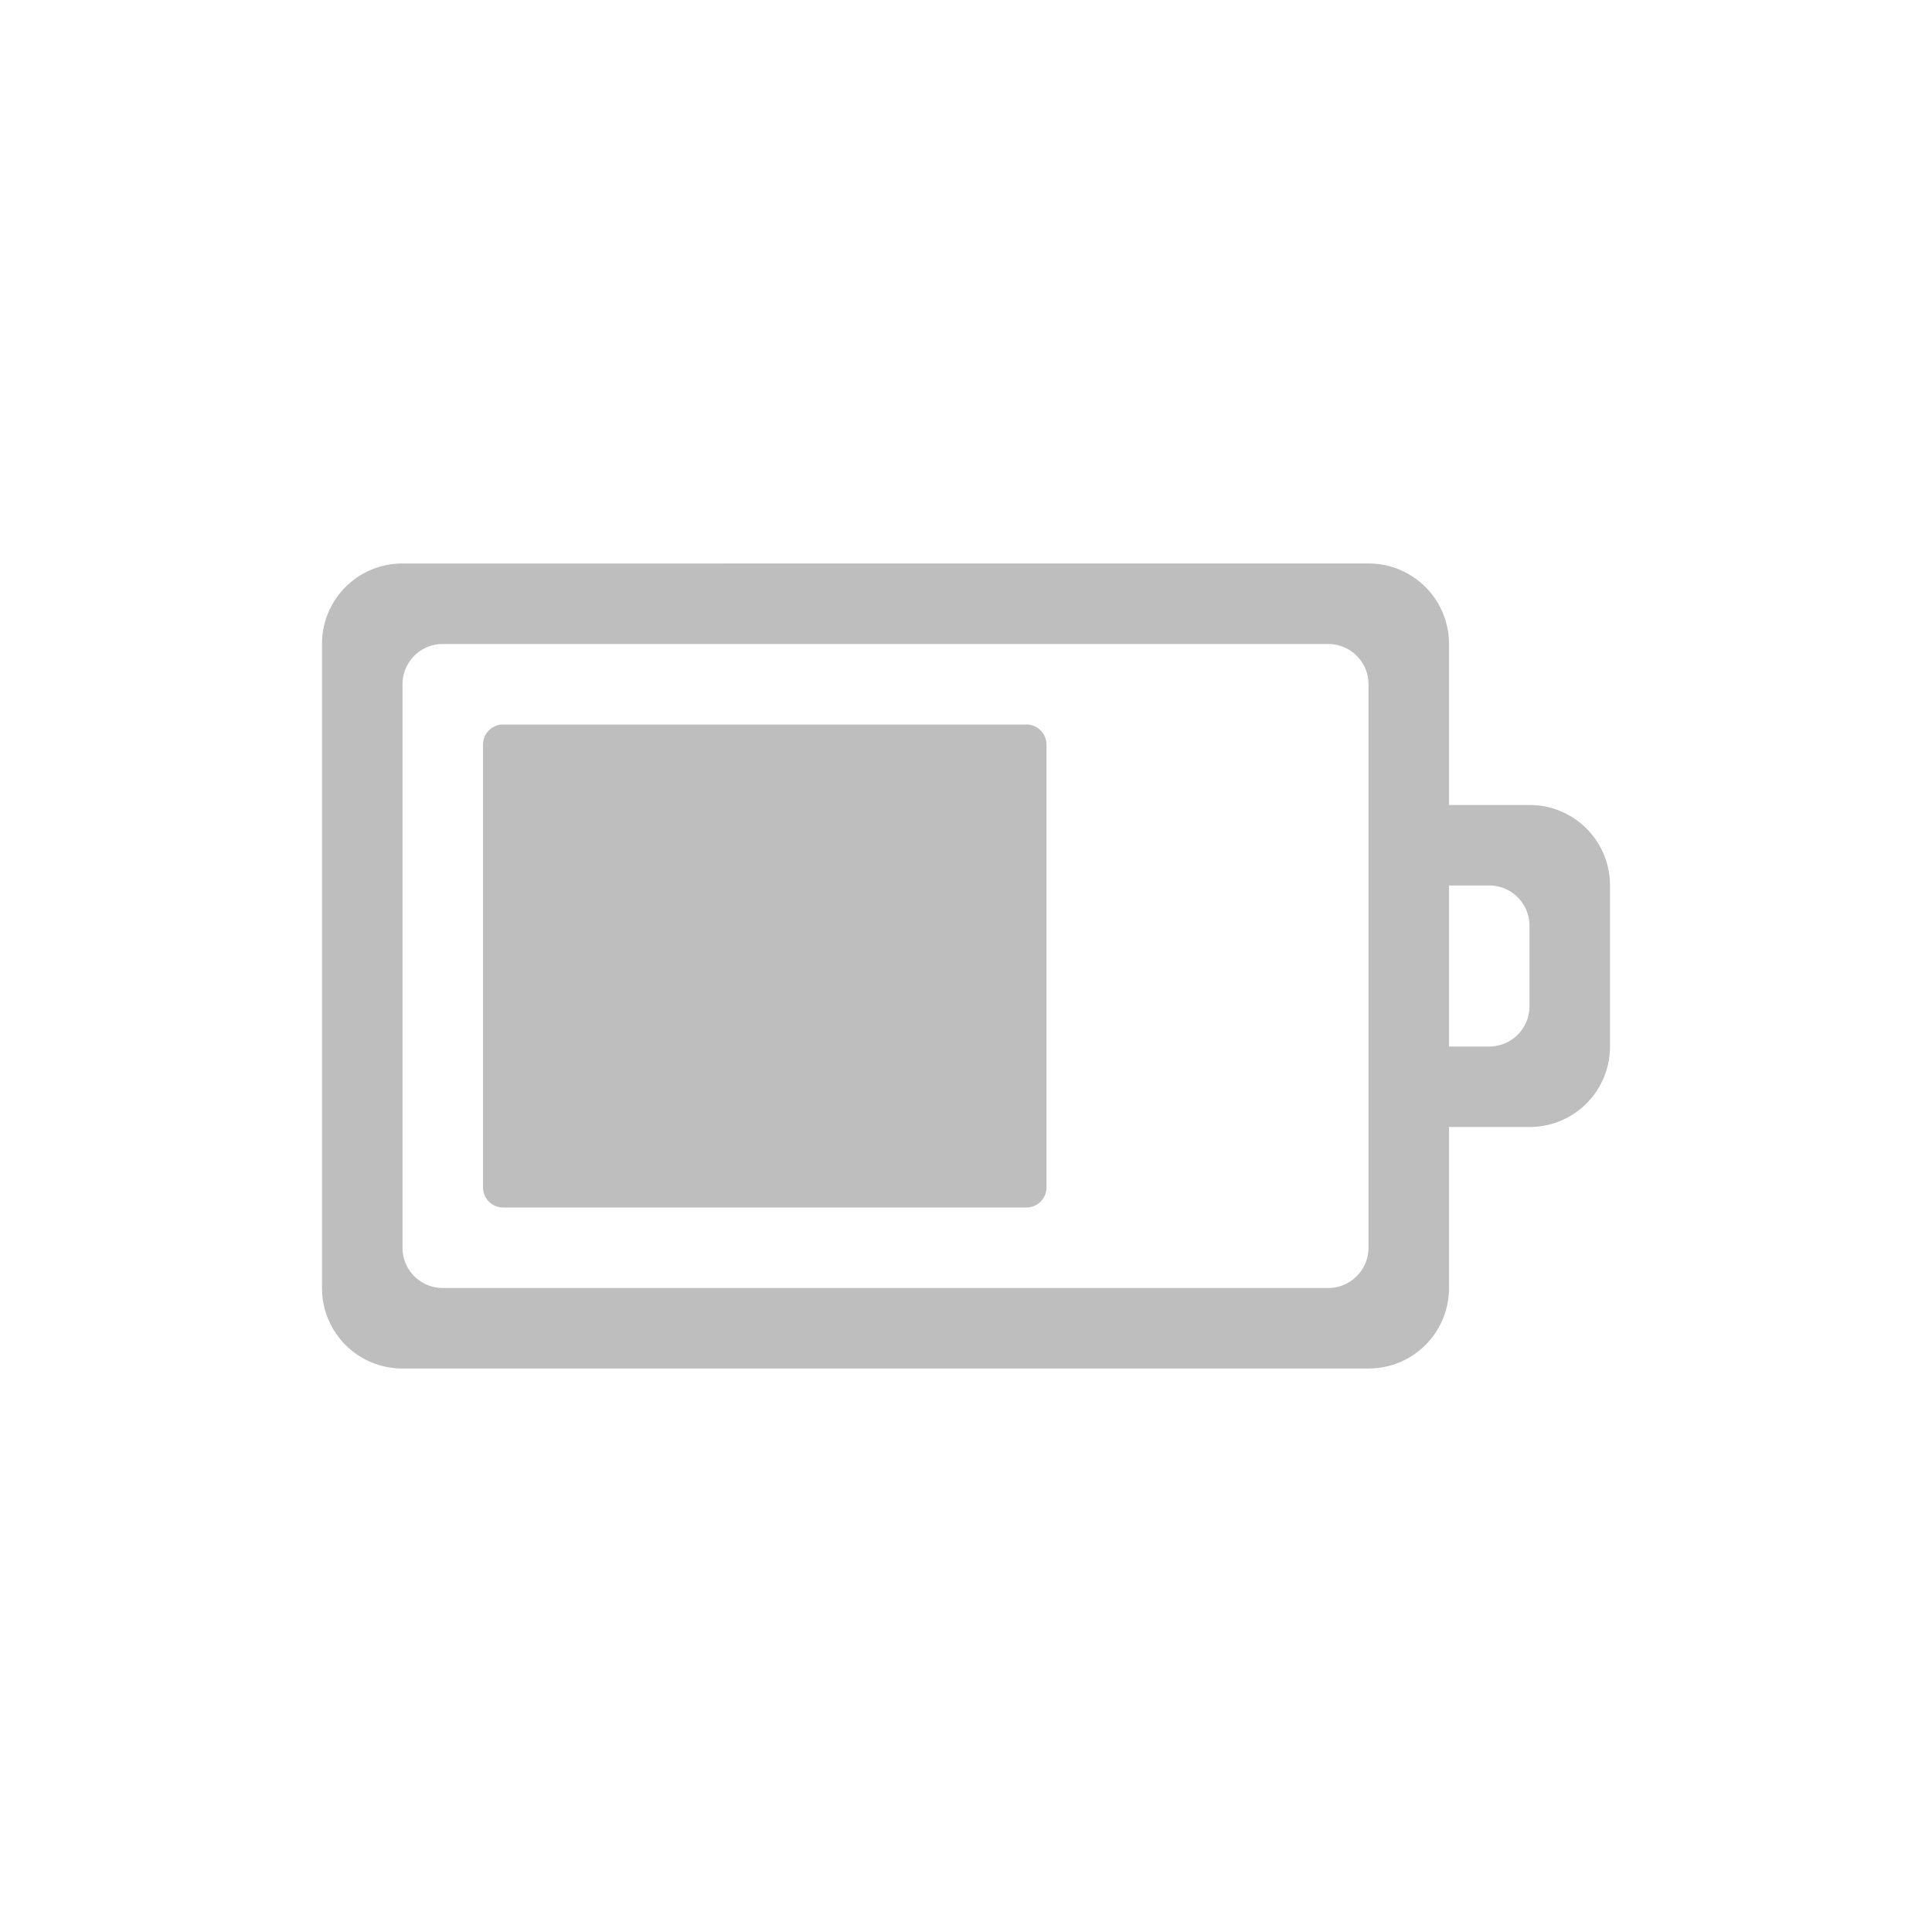 <svg xmlns="http://www.w3.org/2000/svg" width="24" height="24"><path d="M5 7c-.554 0-1 .446-1 1v8c0 .554.446 1 1 1h12c.554 0 1-.446 1-1v-2h1c.554 0 1-.446 1-1v-2c0-.554-.446-1-1-1h-1V8c0-.554-.446-1-1-1H5zm.5 1h11a.5.5 0 0 1 .5.5v7a.5.5 0 0 1-.5.5h-11a.5.5 0 0 1-.5-.5v-7a.5.5 0 0 1 .5-.5zm.75 1a.25.25 0 0 0-.25.25v5.5c0 .138.112.25.25.25h6.5a.25.25 0 0 0 .25-.25v-5.5a.25.25 0 0 0-.25-.25h-6.5zM18 11h.5a.5.5 0 0 1 .5.5v1a.5.5 0 0 1-.5.5H18v-2z" color="#bebebe" fill="#bebebe" overflow="visible"/></svg>